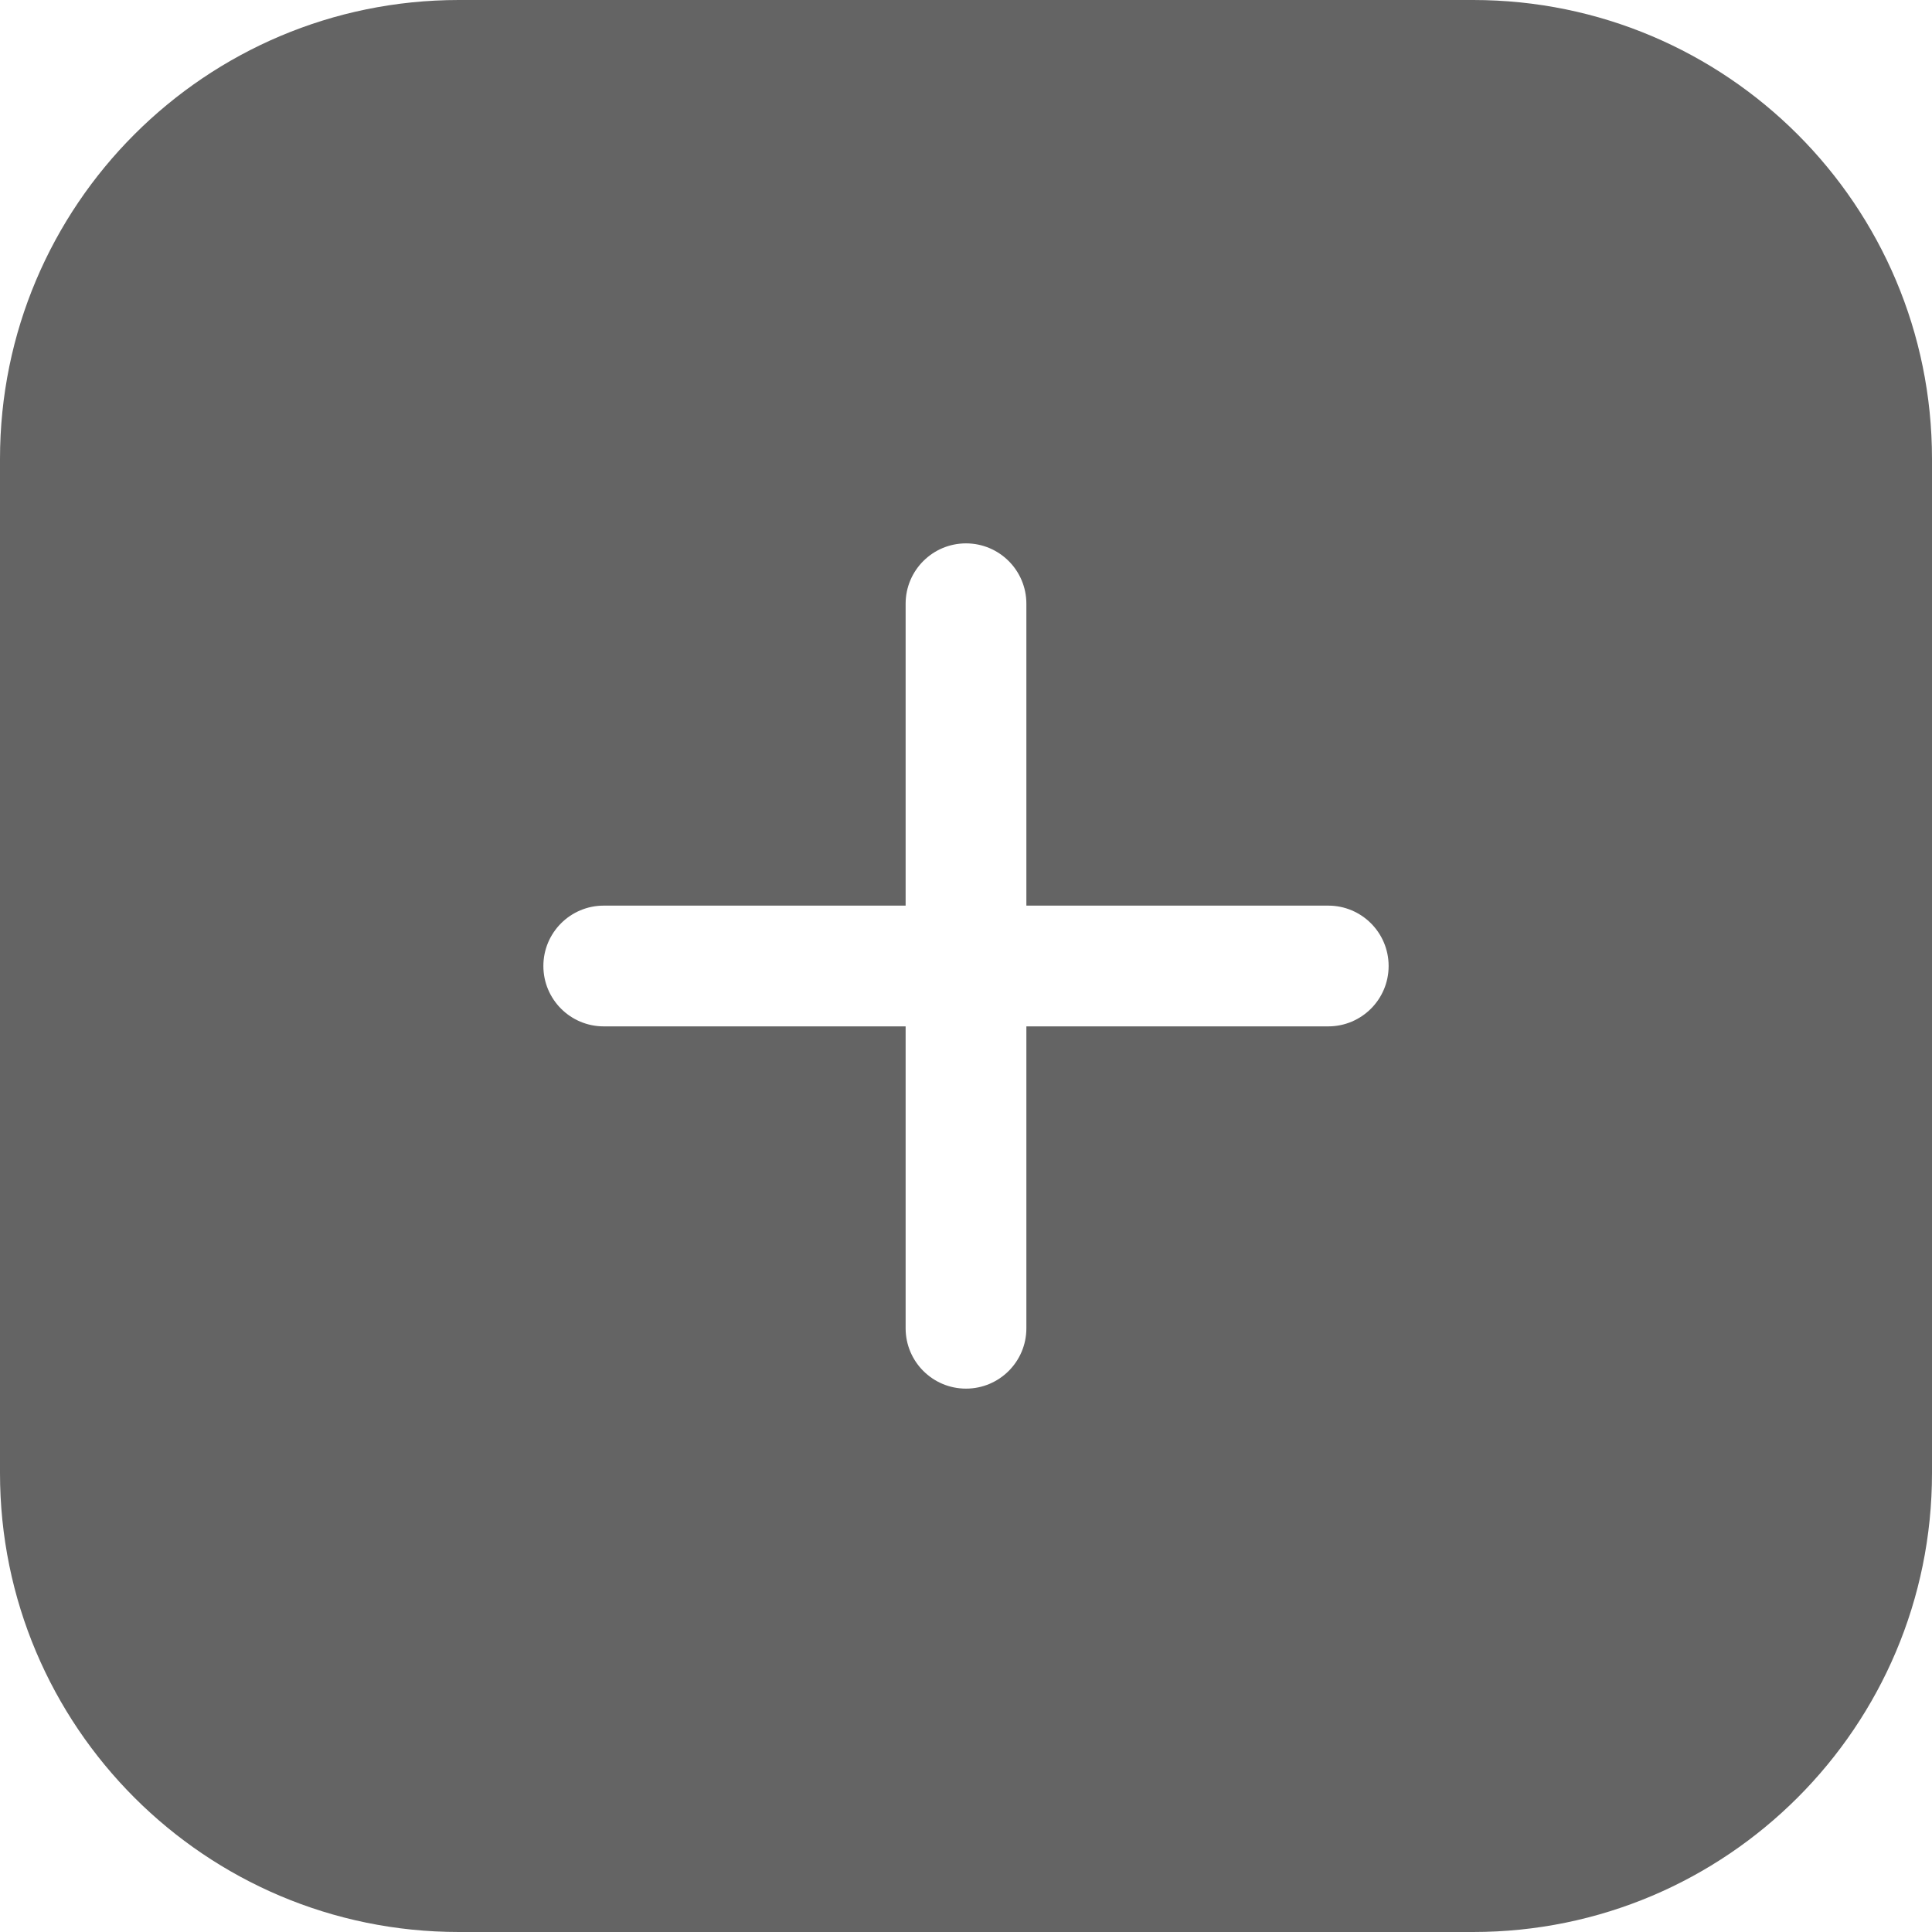 <?xml version="1.0" encoding="UTF-8"?>
<svg width="80px" height="80px" viewBox="0 0 80 80" version="1.1" xmlns="http://www.w3.org/2000/svg" xmlns:xlink="http://www.w3.org/1999/xlink">
    <!-- Generator: Sketch 47.1 (45422) - http://www.bohemiancoding.com/sketch -->
    <title>addtohome2</title>
    <desc>Created with Sketch.</desc>
    <defs></defs>
    <g id="Zeipt-App" stroke="none" stroke-width="1" fill="none" fill-rule="evenodd">
        <g id="The-Receipt-Copy-2" transform="translate(-289, -14)" fill="#646464">
            <g id="addtohome" transform="translate(145, 14)">
                <g id="addtohome2" transform="translate(144, 0)">
                    <path d="M37.5,37.5 L25,37.5 C23.619,37.5 22.5,38.619 22.5,40 C22.5,41.381 23.619,42.5 25,42.5 L37.5,42.5 L37.5,55 C37.5,56.381 38.619,57.5 40,57.5 C41.381,57.5 42.5,56.381 42.5,55 L42.5,42.5 L55,42.5 C56.381,42.5 57.5,41.381 57.5,40 C57.5,38.619 56.381,37.5 55,37.5 L42.5,37.5 L42.5,25 C42.5,23.619 41.381,22.5 40,22.5 C38.619,22.5 37.5,23.619 37.5,25 L37.5,37.5 Z M19,0 L61,0 C71.493,-1.92760819e-15 80,8.507 80,19 L80,61 C80,71.493 71.493,80 61,80 L19,80 C8.507,80 1.28507213e-15,71.493 0,61 L0,19 L0,19 C-1.28507213e-15,8.507 8.507,1.92760819e-15 19,0 L19,0 Z" id="Combined-Shape"></path>
                </g>
            </g>
        </g>
    </g>
</svg>